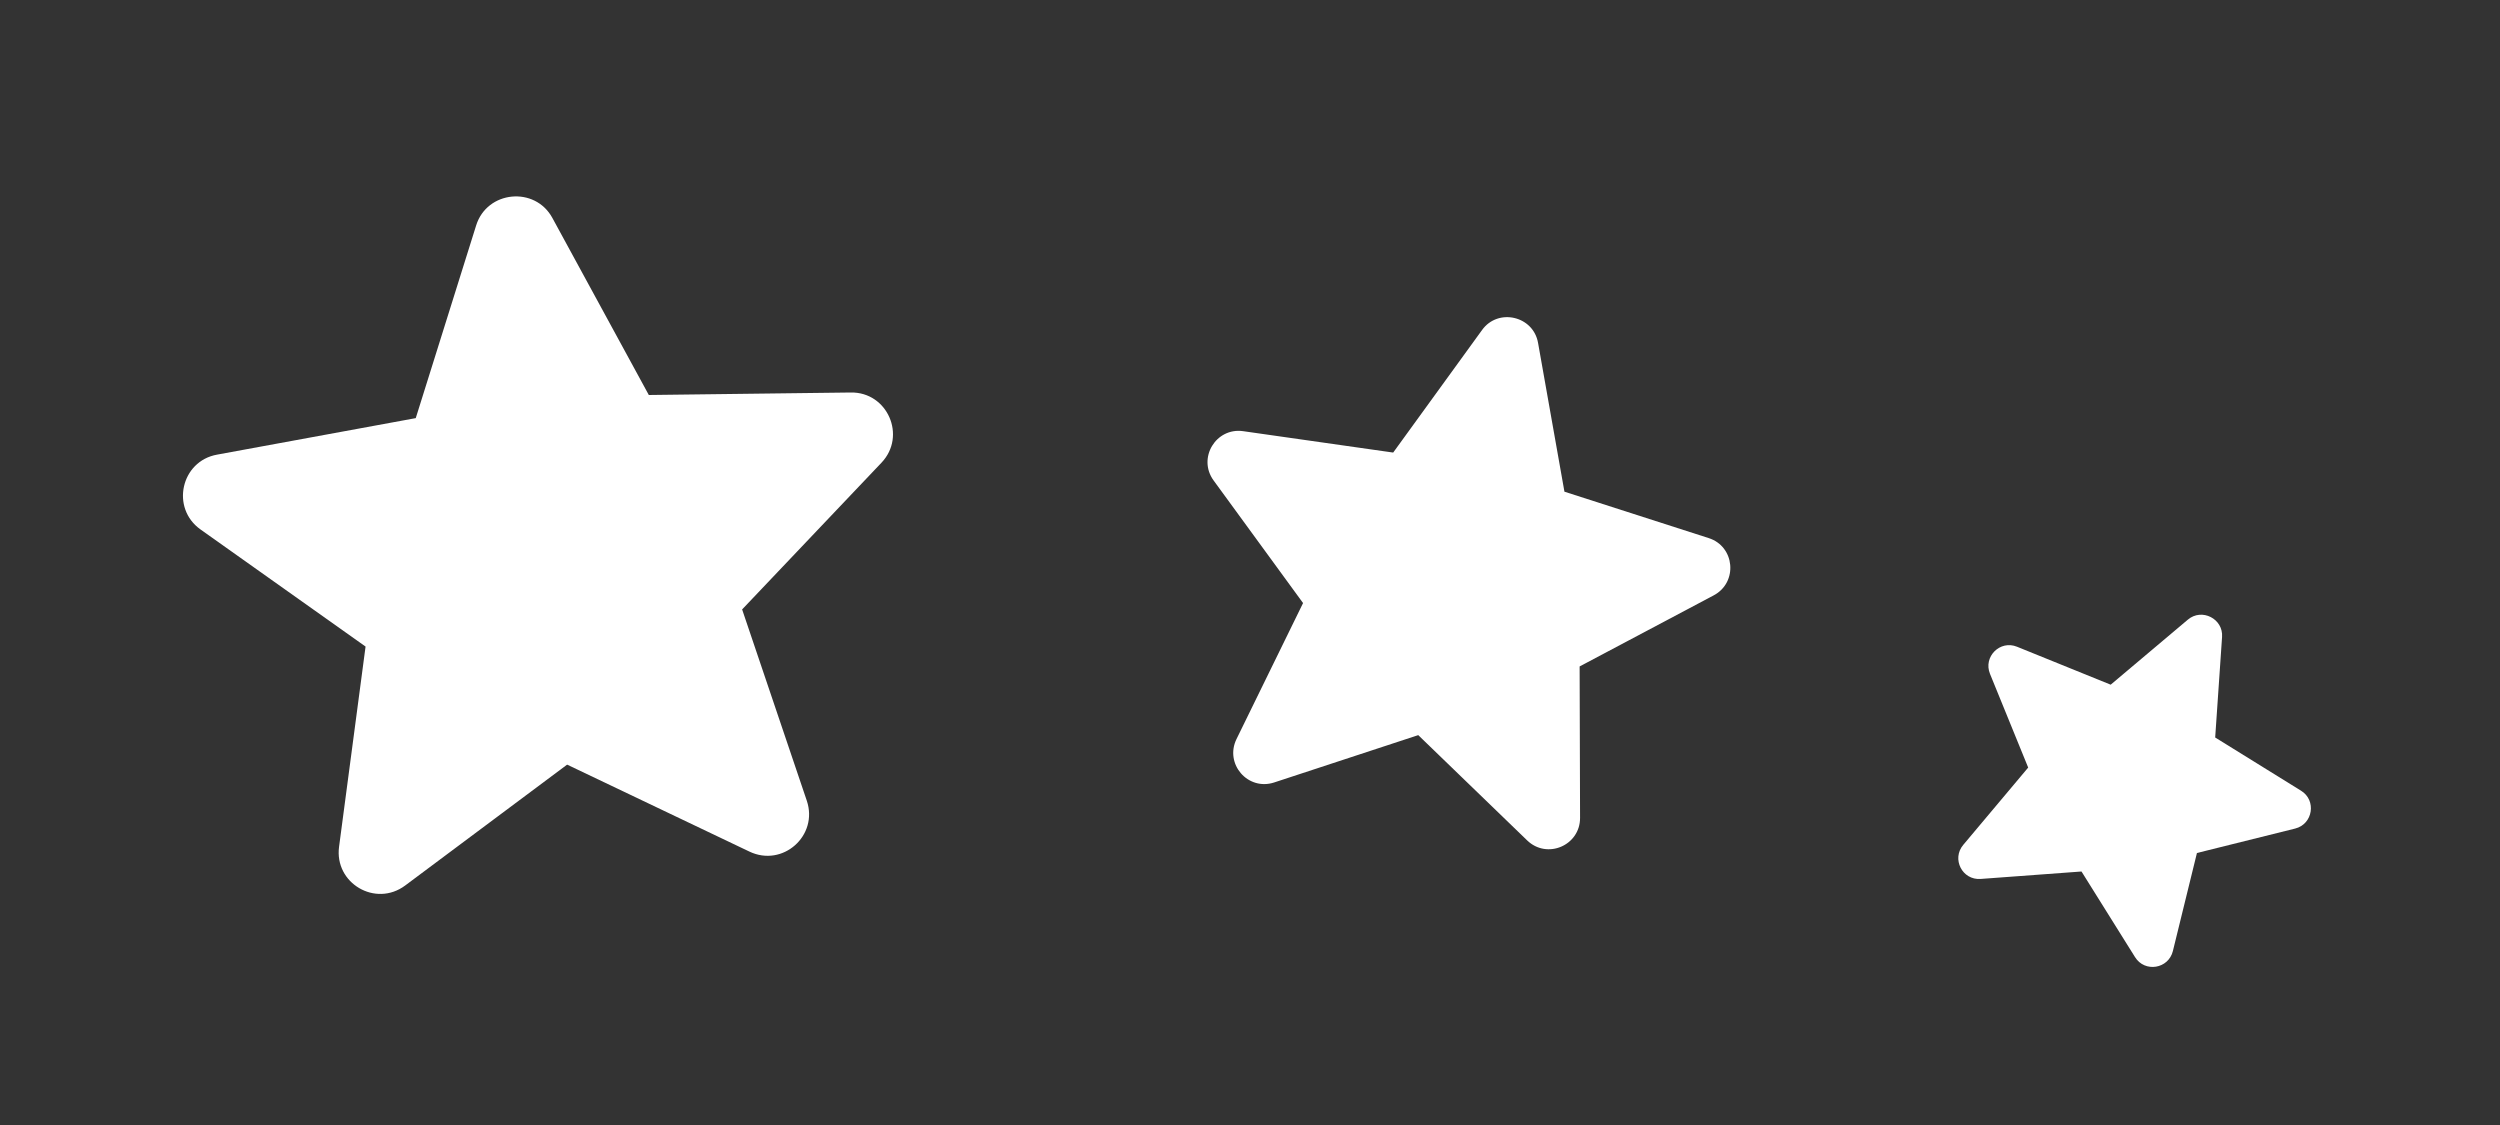 <svg width="40" height="18" viewBox="0 0 40 18" fill="none" xmlns="http://www.w3.org/2000/svg">
<rect x="0" y="0" width="40" height="18" fill="#333333" stroke="none"/>
<path d="M9.074 12.234L6.483 14.168C6.008 14.522 5.347 14.131 5.425 13.548L5.849 10.345L3.209 8.472C2.727 8.13 2.895 7.377 3.474 7.274L6.652 6.69L7.618 3.608C7.791 3.049 8.561 2.974 8.839 3.489L10.381 6.32L13.612 6.28C14.2 6.269 14.51 6.976 14.103 7.404L11.874 9.751L12.909 12.812C13.097 13.37 12.524 13.881 11.99 13.625L9.074 12.234Z" fill="white"/>
<path d="M22.692 11.762L20.388 12.519C19.966 12.658 19.59 12.222 19.784 11.825L20.849 9.649L19.418 7.688C19.156 7.33 19.455 6.835 19.892 6.899L22.291 7.241L23.713 5.28C23.969 4.924 24.534 5.054 24.609 5.487L25.031 7.867L27.338 8.609C27.759 8.742 27.811 9.318 27.419 9.526L25.274 10.663L25.281 13.086C25.282 13.528 24.752 13.755 24.433 13.445L22.692 11.762Z" fill="white"/>
<g clip-path="url(#clip0_1192_7937)">
<path d="M33.304 13.944L31.691 14.063C31.396 14.085 31.222 13.743 31.412 13.518L32.451 12.281L31.84 10.782C31.728 10.508 32.001 10.236 32.273 10.348L33.771 10.955L35.006 9.914C35.229 9.725 35.574 9.9 35.553 10.192L35.443 11.8L36.816 12.651C37.067 12.804 37.008 13.186 36.722 13.257L35.151 13.648L34.766 15.217C34.695 15.503 34.316 15.565 34.16 15.313L33.304 13.944Z" fill="white"/>
</g>
<defs>
<clipPath id="clip0_1192_7937">
<rect width="8" height="8" fill="white" transform="matrix(-0.892 -0.453 -0.453 0.892 39.477 10.622)"/>
</clipPath>
</defs>
</svg>
